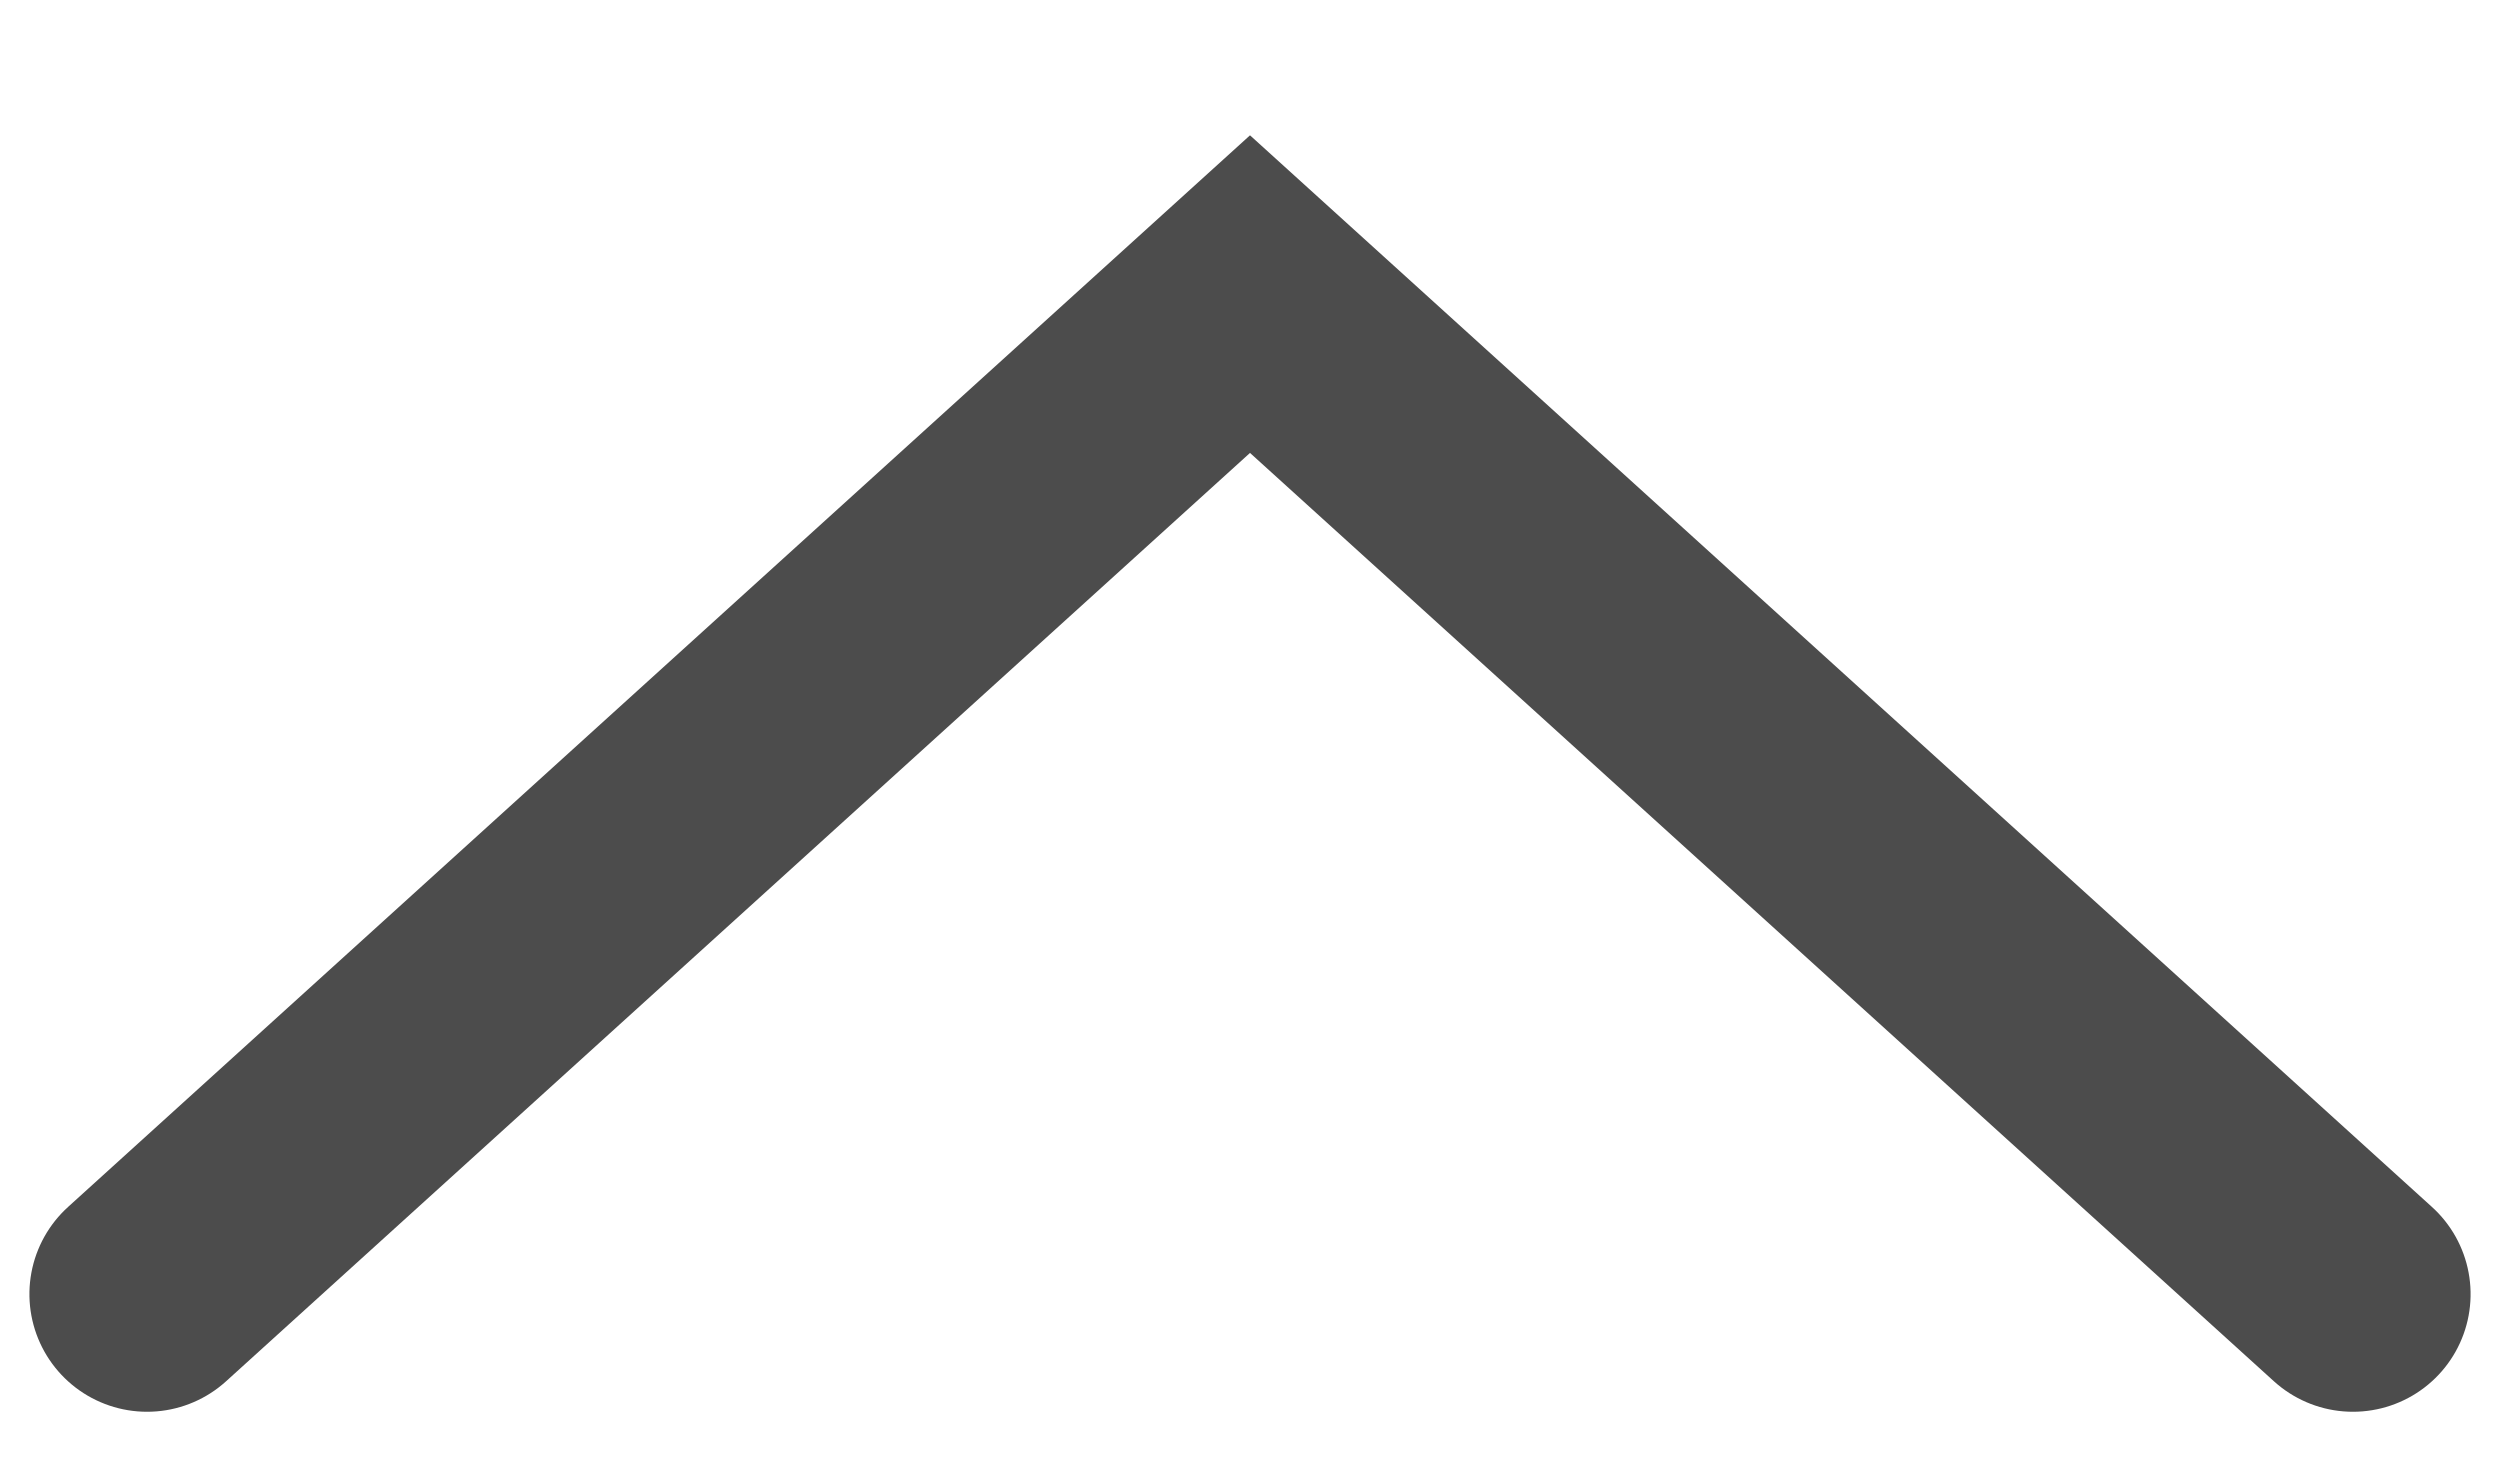 <?xml version="1.0" encoding="UTF-8"?>
<svg width="17px" height="10px" viewBox="0 0 17 10" version="1.1" xmlns="http://www.w3.org/2000/svg" xmlns:xlink="http://www.w3.org/1999/xlink">
    <!-- Generator: Sketch 56.2 (81672) - https://sketch.com -->
    <title>Stroke 3</title>
    <desc>Created with Sketch.</desc>
    <g id="Page-1" stroke="none" stroke-width="1" fill="none" fill-rule="evenodd" stroke-linecap="round">
        <g id="Desktop" transform="translate(-676, -841)" stroke="#4C4C4C" stroke-width="1.6">
            <g id="Arrow" transform="translate(684.5, 846.5) rotate(-90) translate(-684.5, -846.5) translate(681, 839)">
                <polyline id="Stroke-3" points="0.2 15 7 7.5 0.2 1.13686838e-13"></polyline>
            </g>
        </g>
    </g>
</svg>